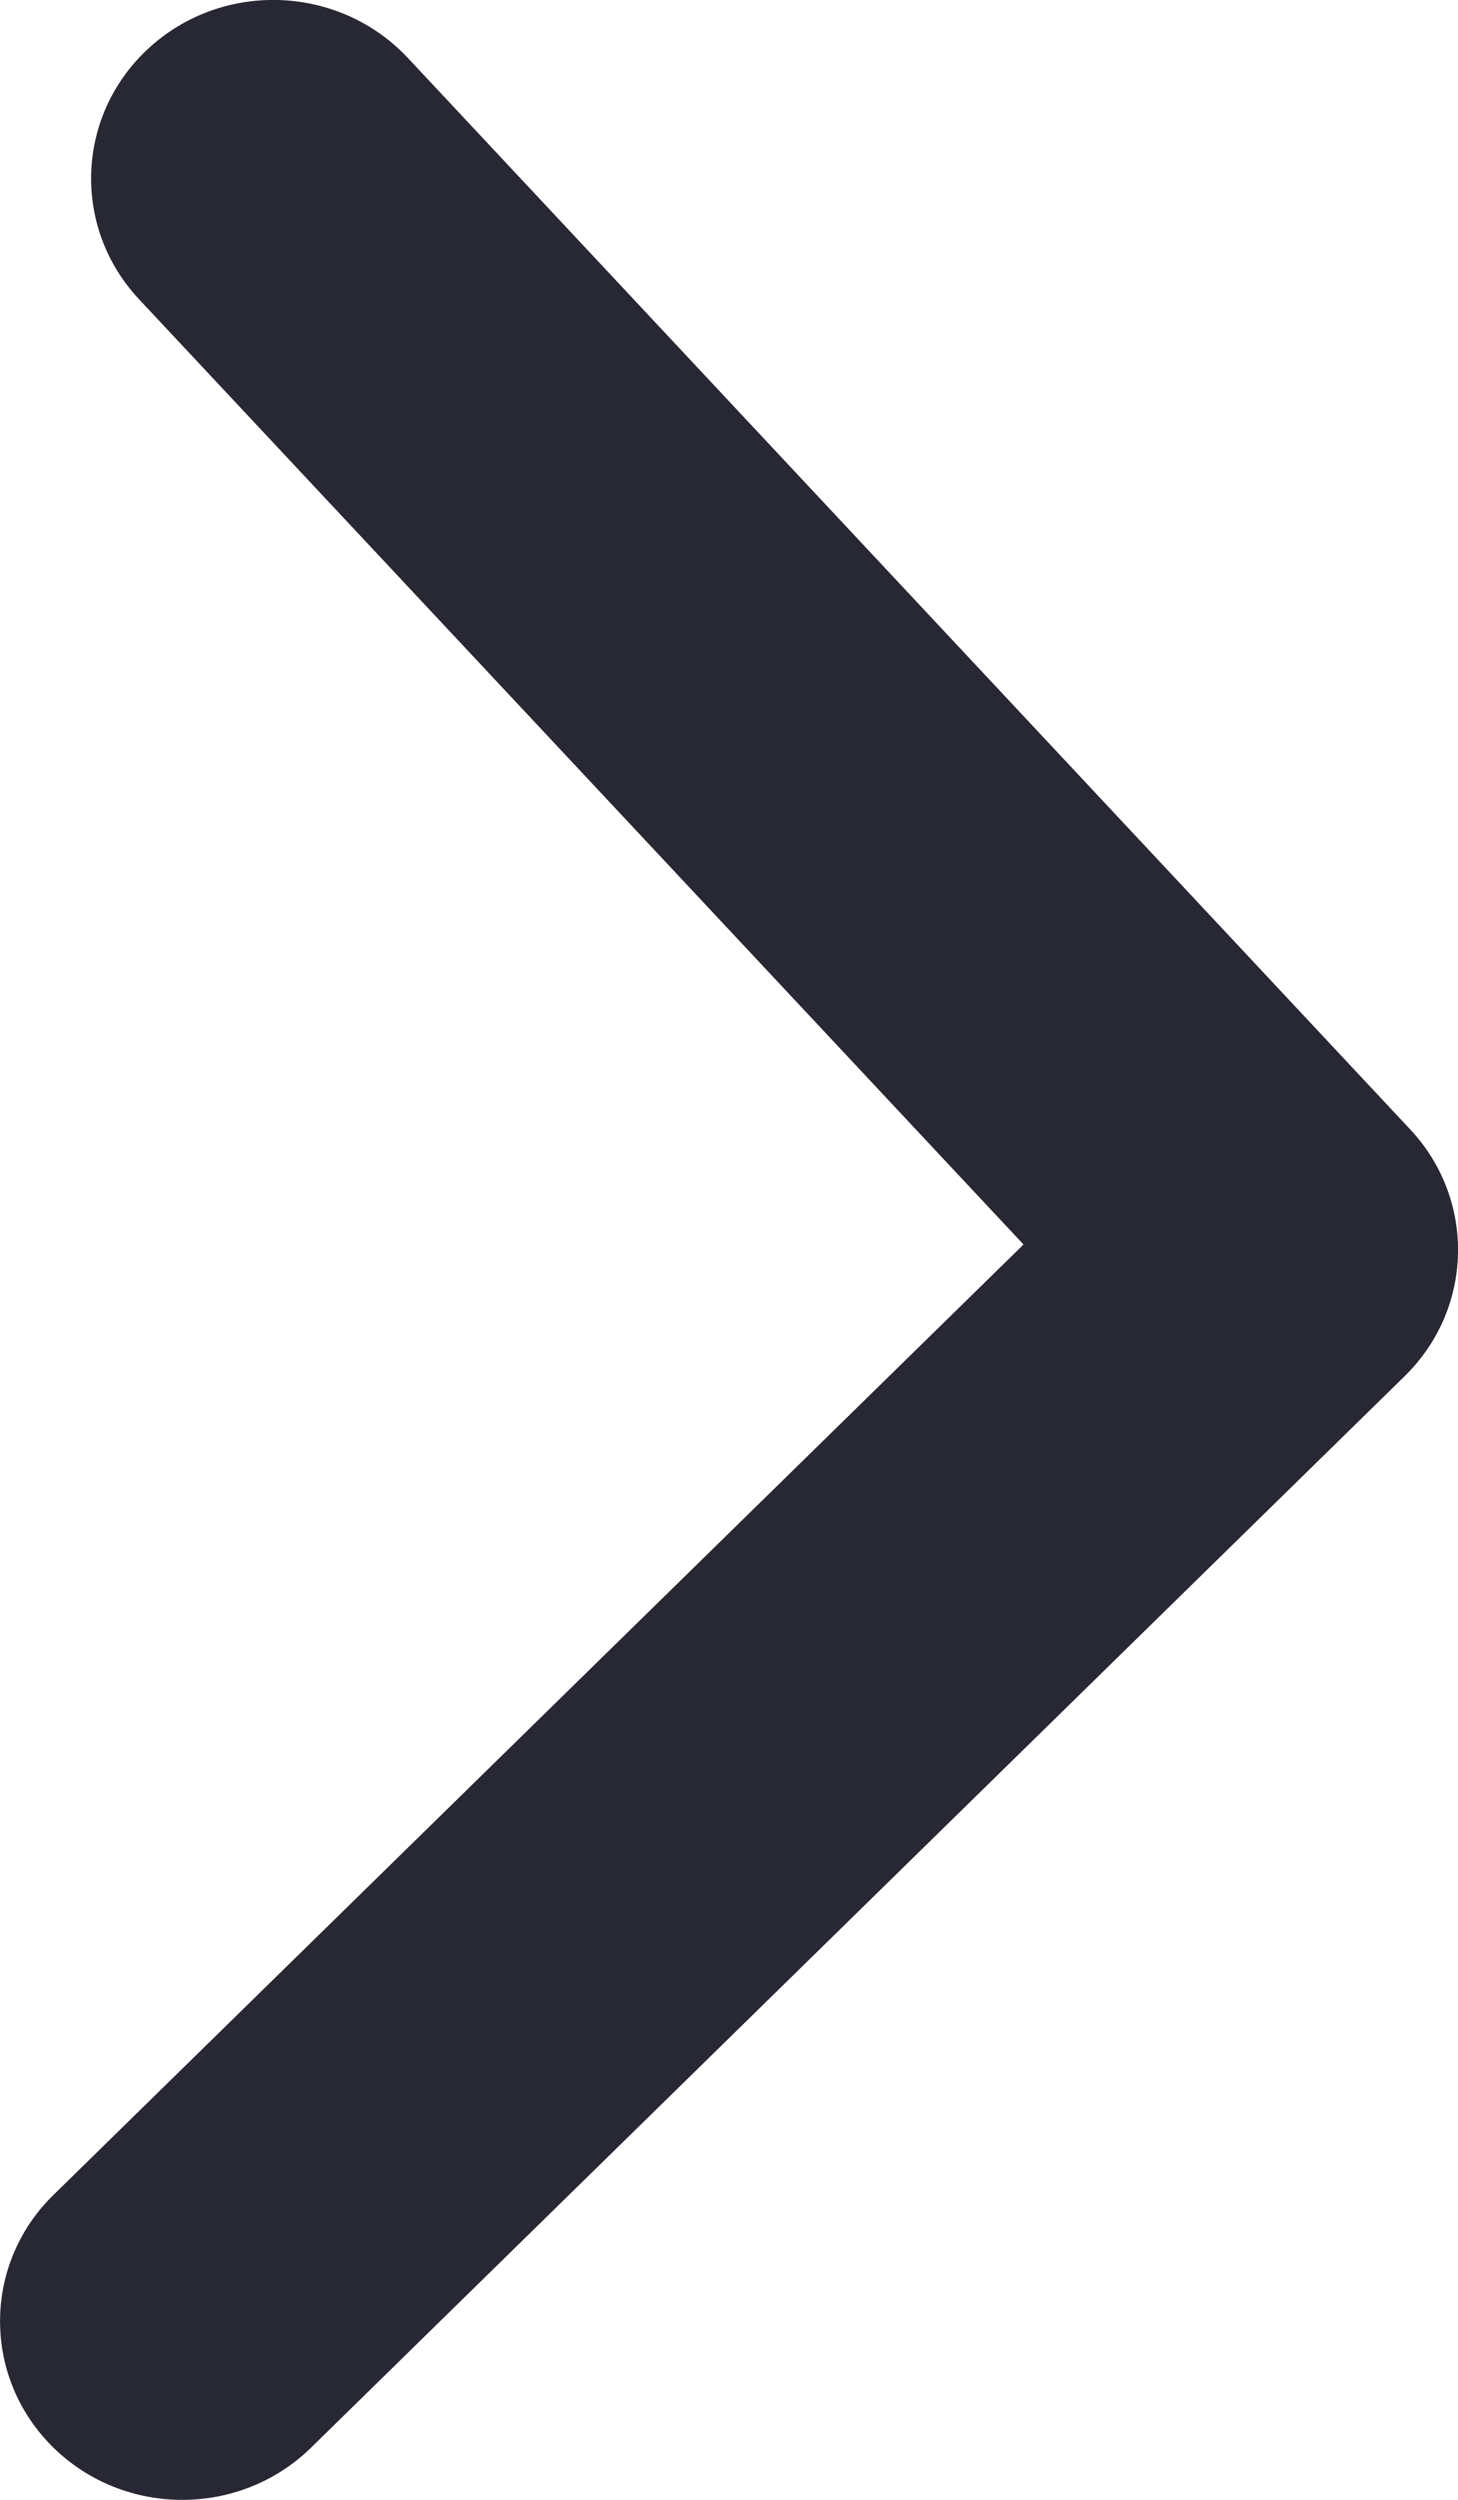 <svg width="7" height="12" viewBox="0 0 7 12" fill="none" xmlns="http://www.w3.org/2000/svg">
<path d="M0.256 10.537C-0.085 10.871 -0.085 11.414 0.256 11.749C0.598 12.084 1.152 12.084 1.494 11.749L6.744 6.606C7.075 6.282 7.087 5.759 6.77 5.421L1.958 0.278C1.631 -0.071 1.077 -0.095 0.721 0.225C0.365 0.545 0.341 1.087 0.667 1.436L4.914 5.974L0.256 10.537Z" fill="#272833"/>
</svg>
